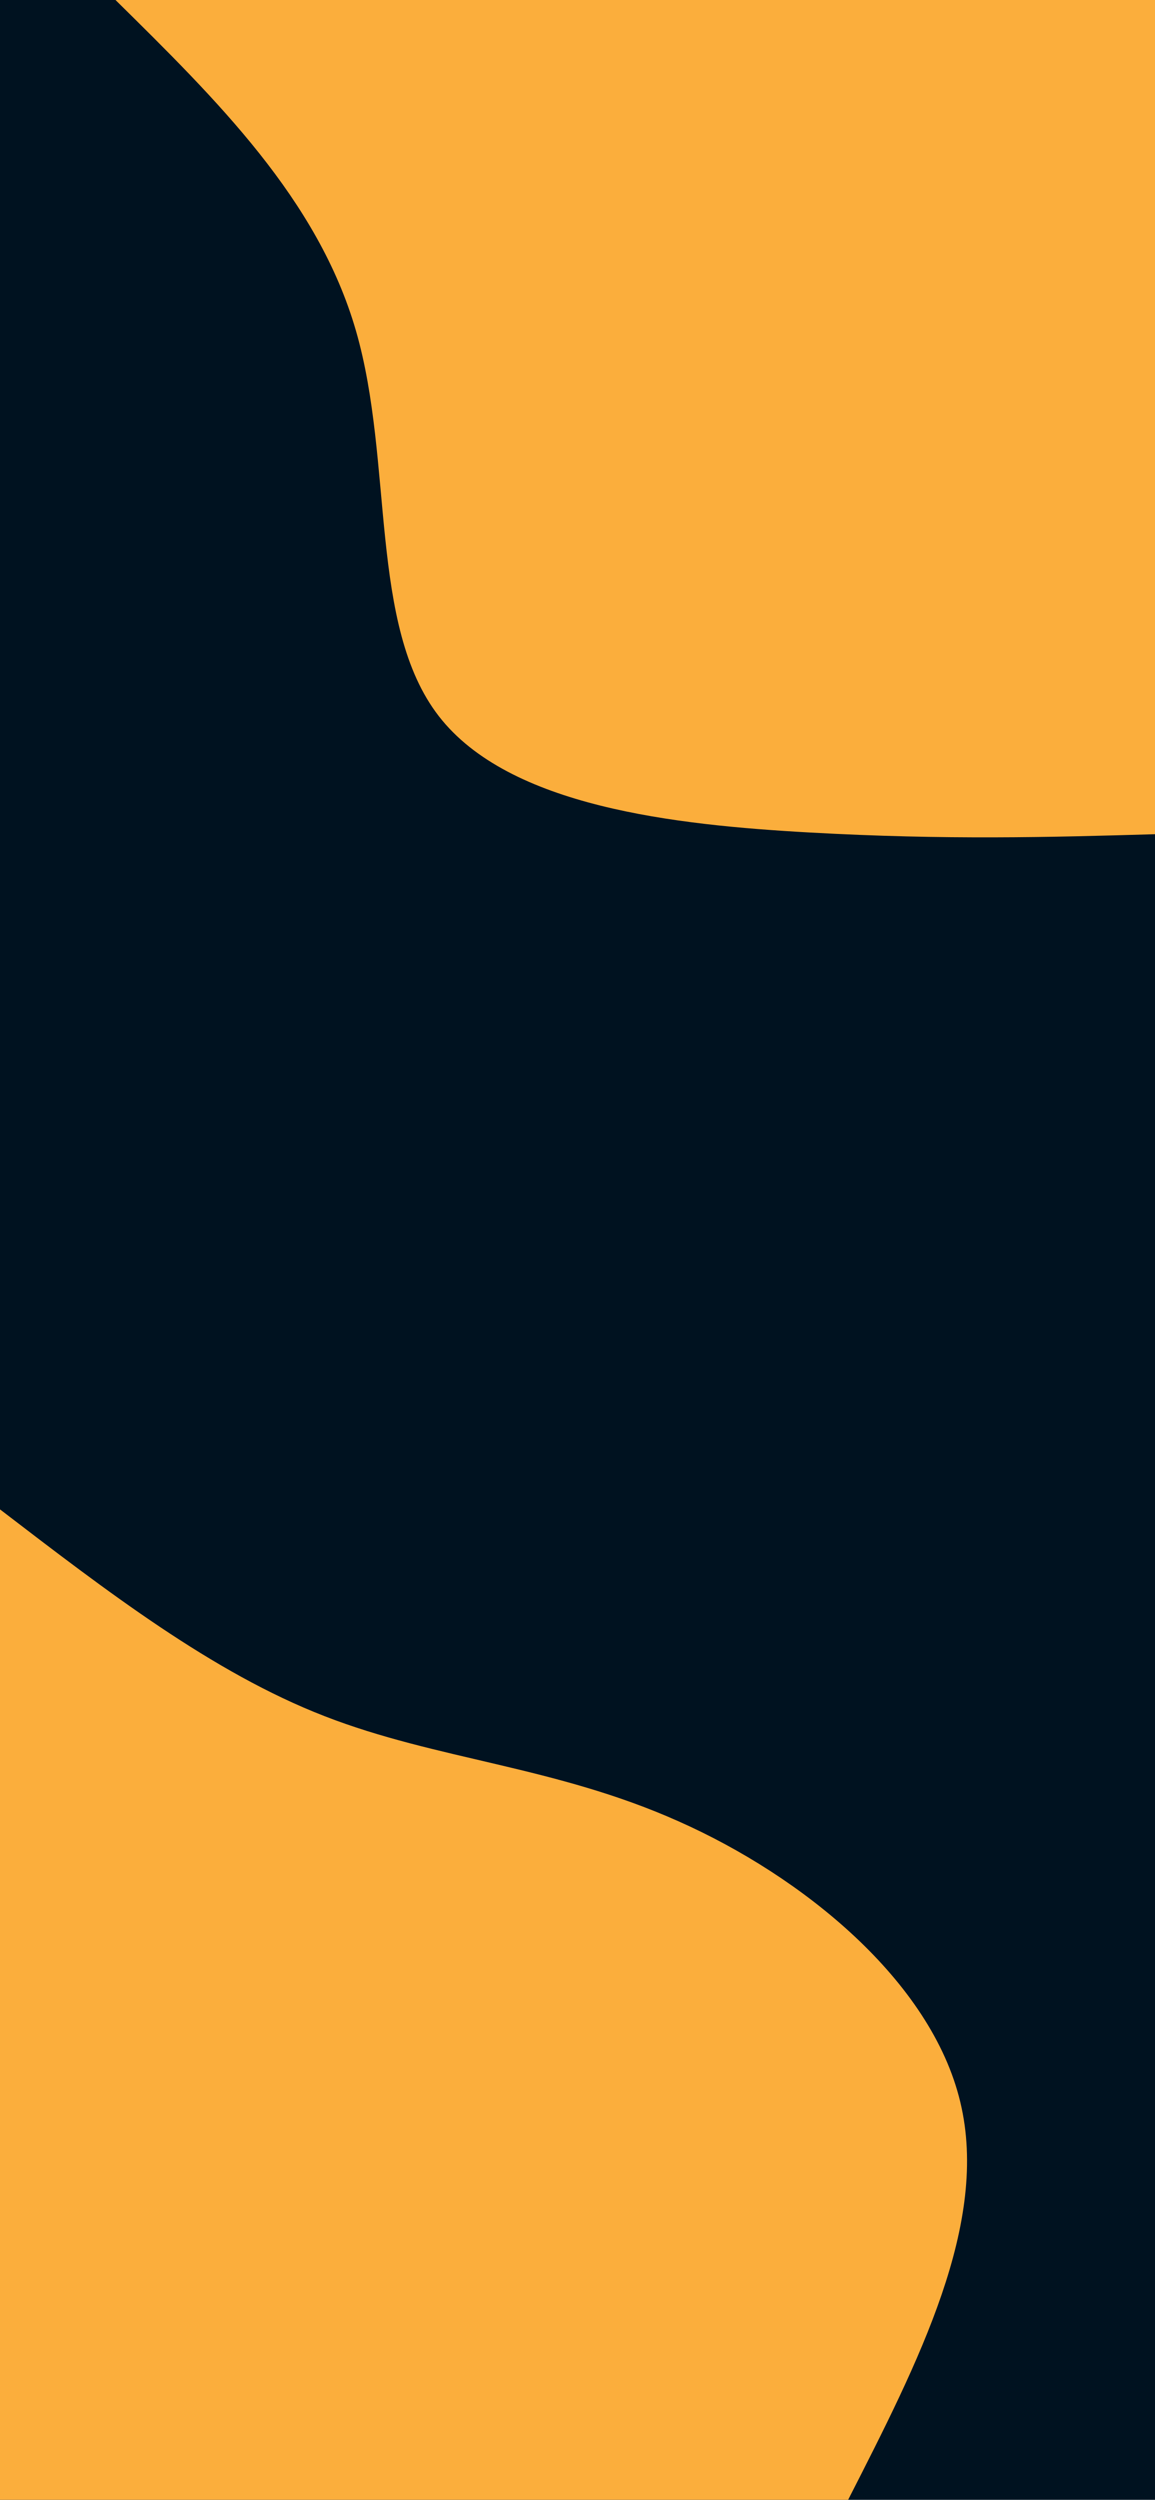<svg id="visual" viewBox="0 0 414 896" width="414" height="896" xmlns="http://www.w3.org/2000/svg" xmlns:xlink="http://www.w3.org/1999/xlink" version="1.1"><rect x="0" y="0" width="414" height="896" fill="#001220"></rect><defs><linearGradient id="grad1_0" x1="0%" y1="0%" x2="100%" y2="100%"><stop offset="30%" stop-color="#001220" stop-opacity="1"></stop><stop offset="70%" stop-color="#001220" stop-opacity="1"></stop></linearGradient></defs><defs><linearGradient id="grad2_0" x1="0%" y1="0%" x2="100%" y2="100%"><stop offset="30%" stop-color="#001220" stop-opacity="1"></stop><stop offset="70%" stop-color="#001220" stop-opacity="1"></stop></linearGradient></defs><g transform="translate(414, 0)"><path d="M0 299C-37.6 300.1 -75.1 301.1 -123.6 298.4C-172.1 295.7 -231.5 289.2 -256.7 256.7C-281.9 224.2 -272.8 165.7 -286.4 118.6C-300 71.5 -336.3 35.8 -372.6 0L0 0Z" fill="#FBAE3C"></path></g><g transform="translate(0, 896)"><path d="M0 -355C38.1 -325.8 76.1 -296.5 116.3 -280.9C156.6 -265.2 198.9 -263 243.2 -243.2C287.6 -223.5 333.8 -186.1 344.2 -142.6C354.7 -99.1 329.3 -49.6 304 0L0 0Z" fill="#FBAE3C"></path></g></svg>